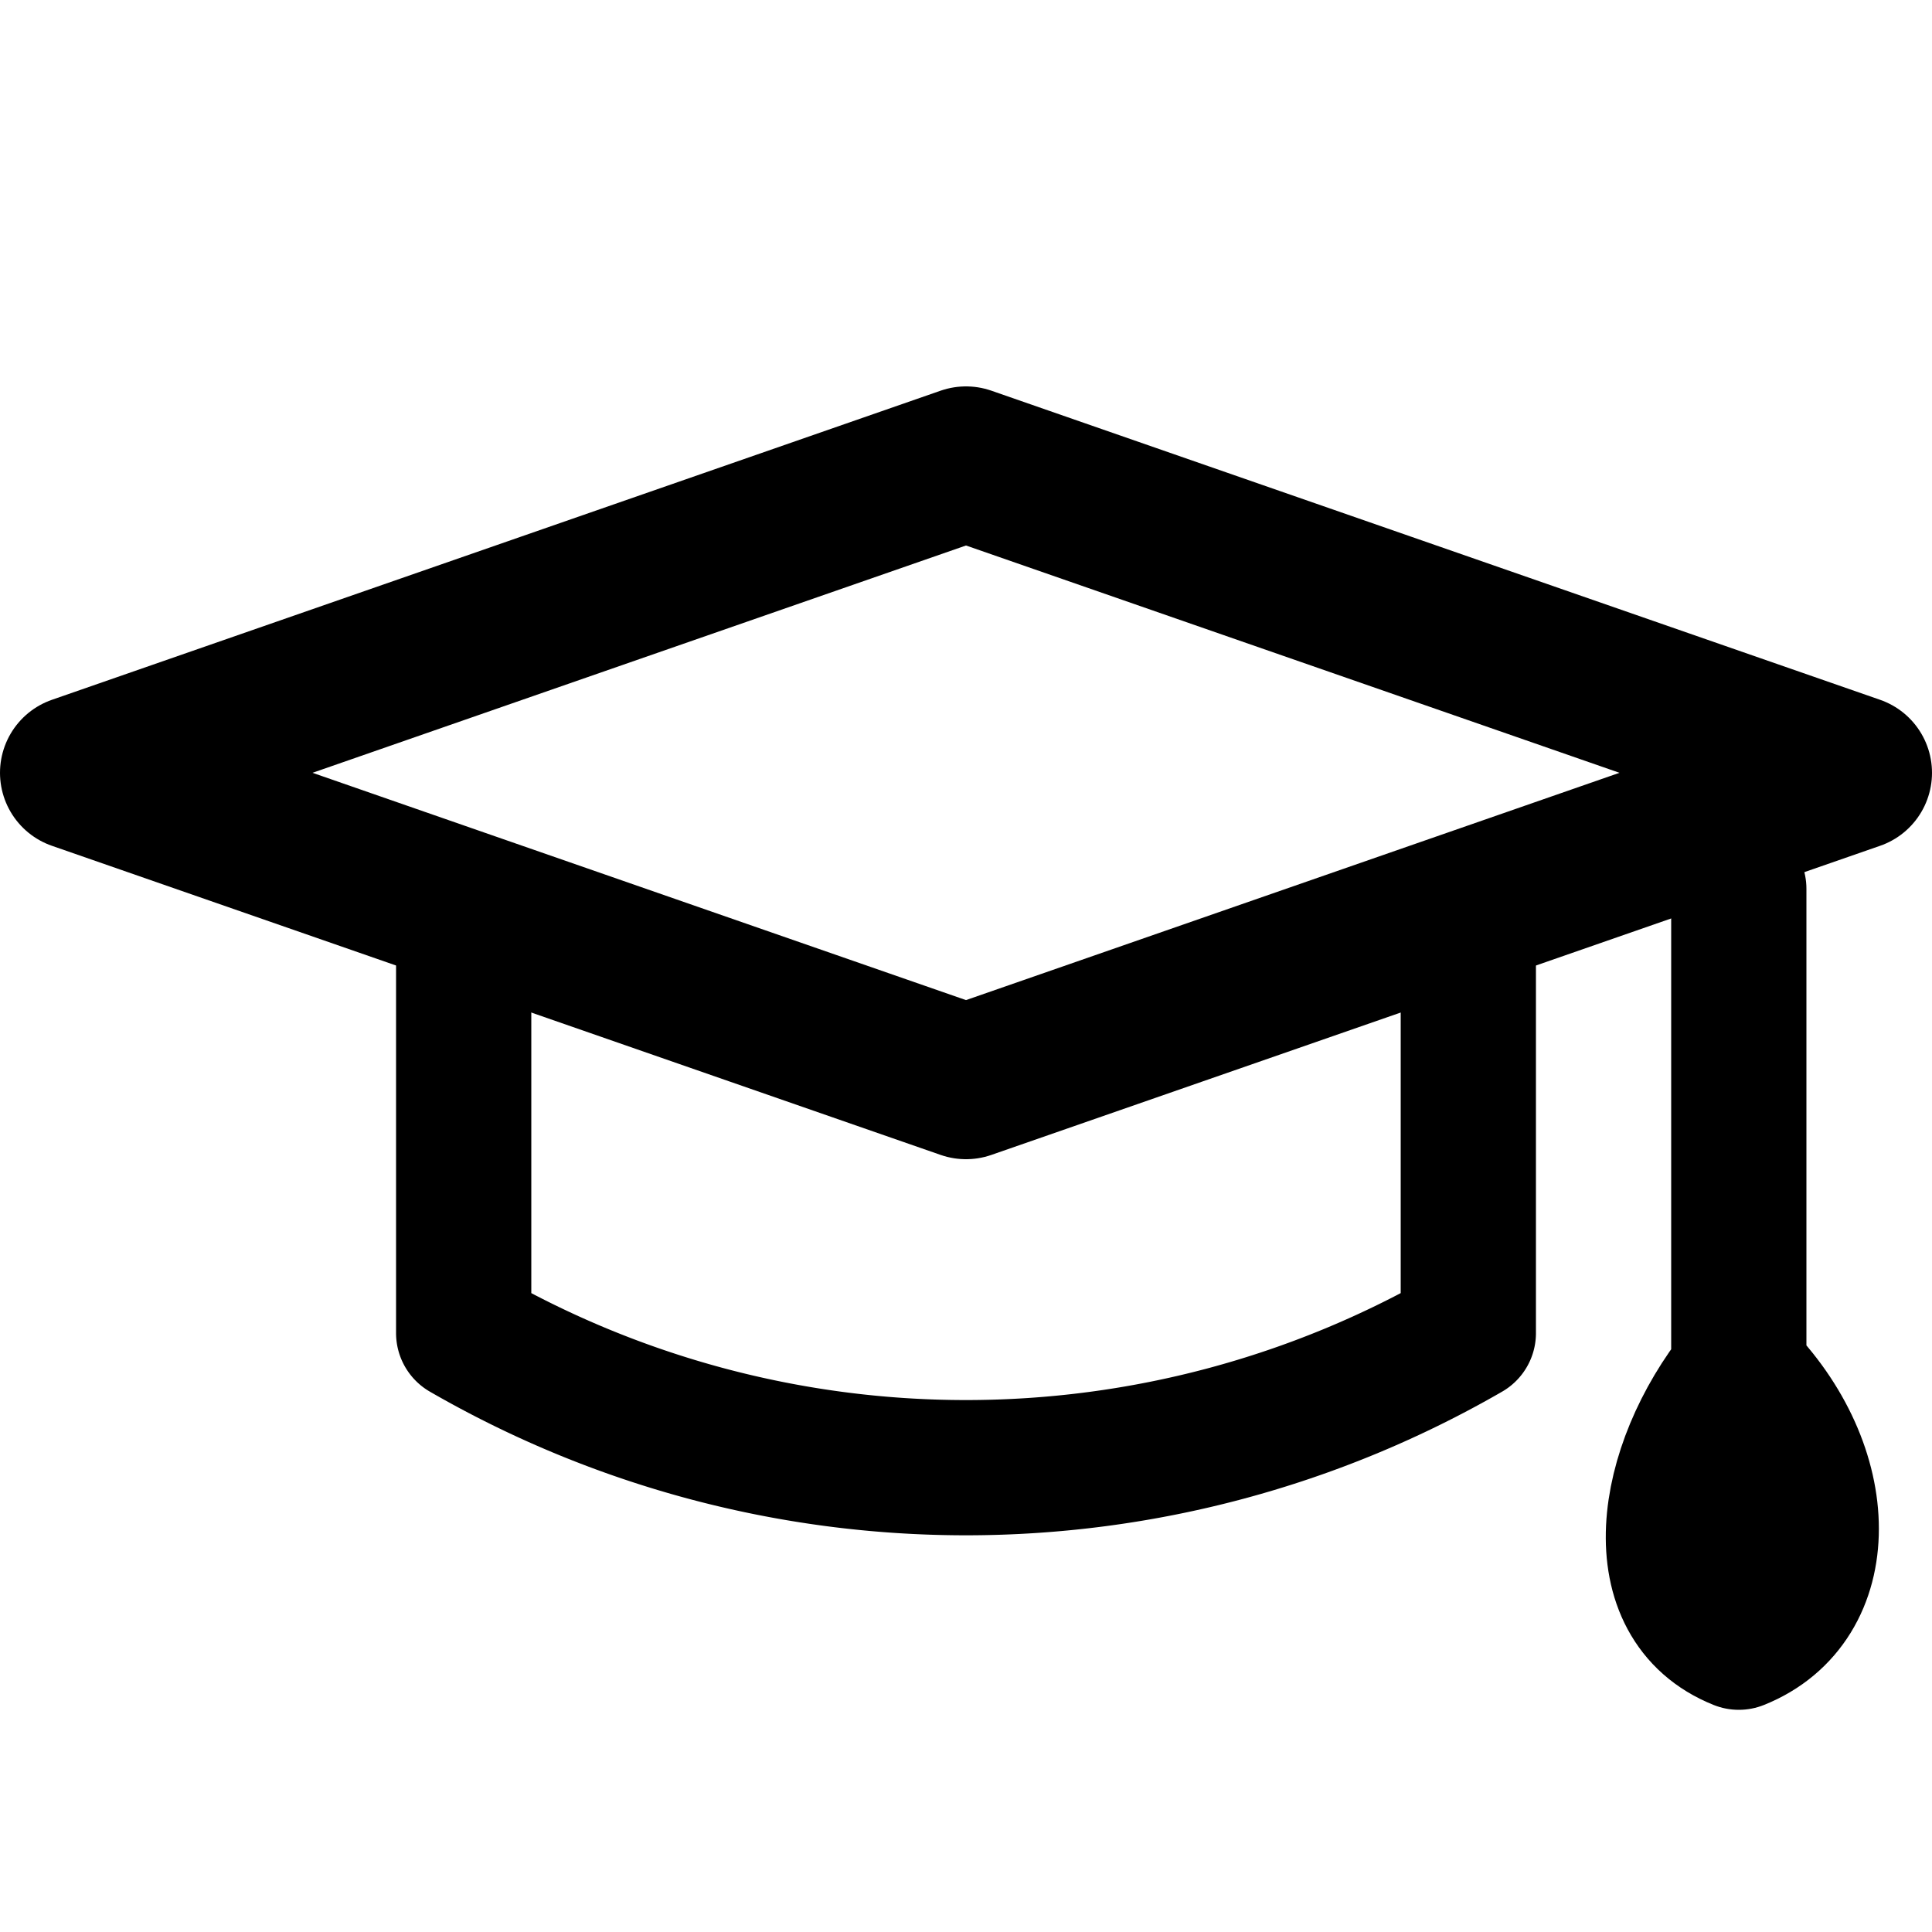 <svg xmlns="http://www.w3.org/2000/svg" viewBox="-50 -50 100 100">
  <g stroke="currentColor" stroke-linejoin="round" stroke-linecap="round" fill="none">
    <path stroke-width="8" d="M 0 -26 l -46 16 46 16 46 -16 z" />
    <g stroke-width="7">
      <path d="M -26 -1 v 20 a 52 52 0 0 0 52 0 v -20" />
      <path fill="currentColor" d="M 40 -4 v 25 c -4 5 -5 12 0 14 c 5 -2 5 -9 0 -14 " />
    </g>
  </g>
</svg>